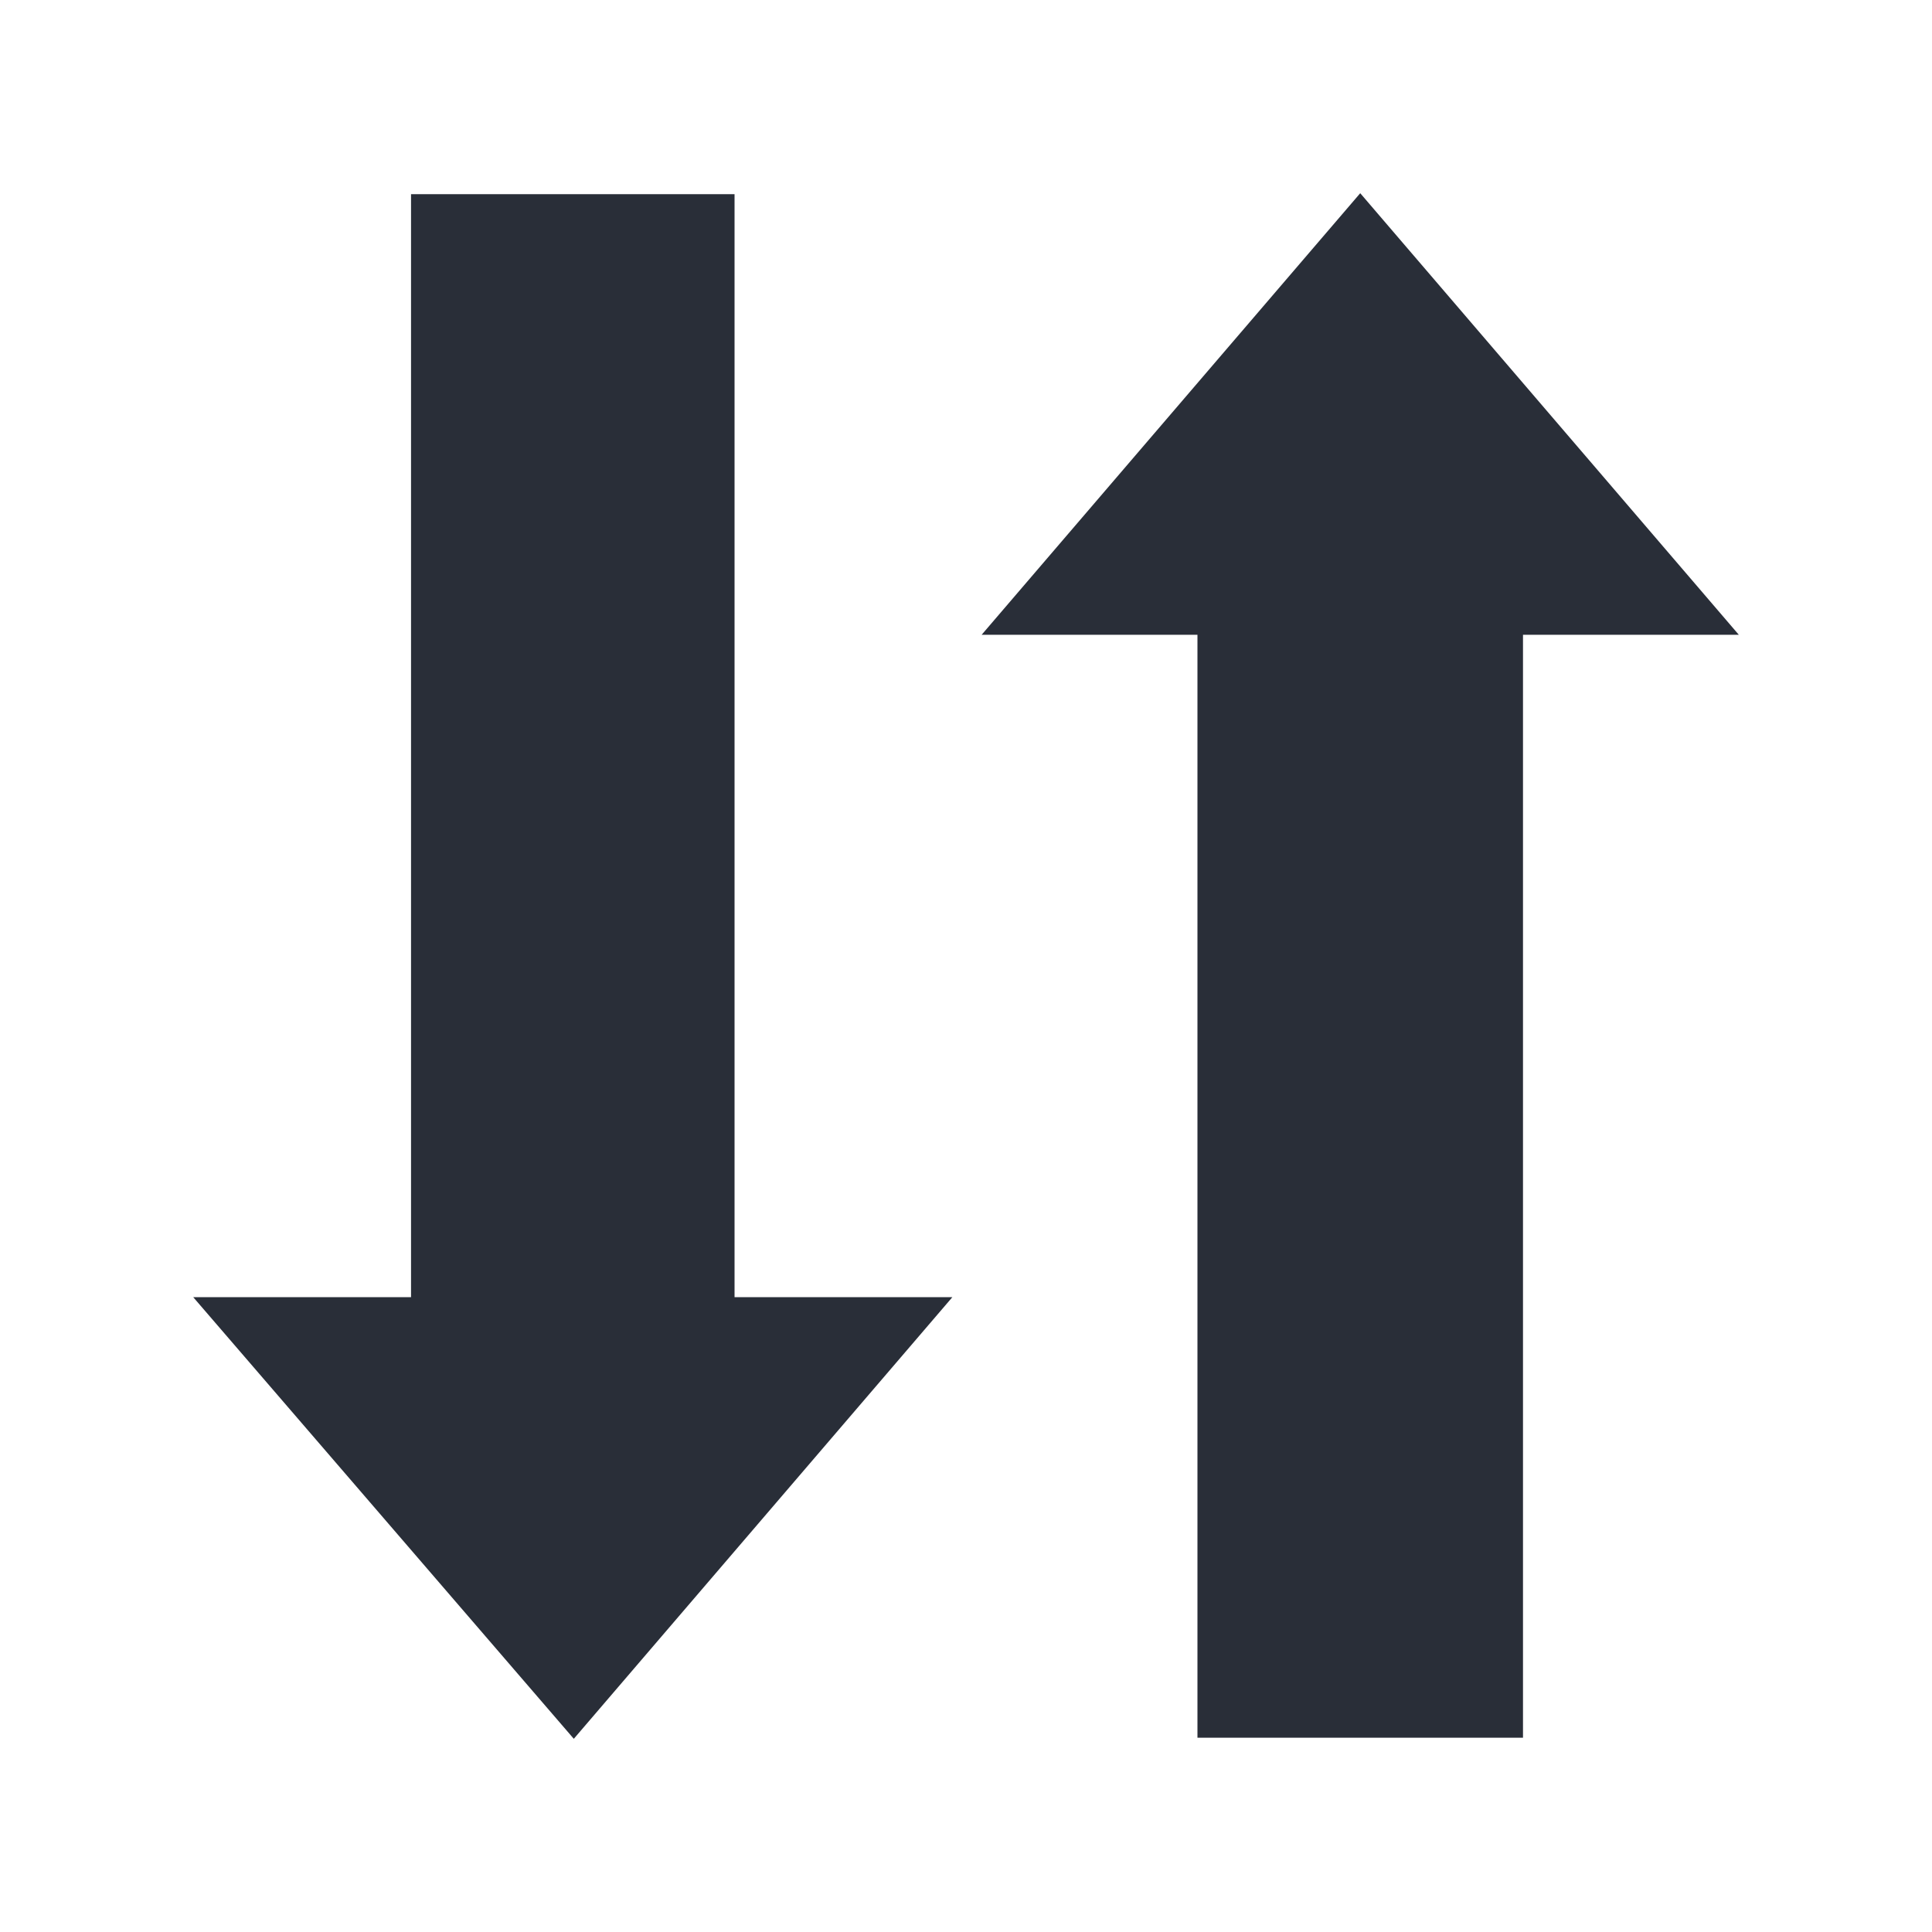 <svg width="20" height="20" viewBox="0 0 20 20" fill="none" xmlns="http://www.w3.org/2000/svg">
<path d="M5.94 18L9.859 13.428H7.604V2.01H4.255V13.428H2L5.94 18ZM15.766 17.989V6.571H18L14.081 2L10.162 6.571H12.396V17.989H15.766Z" fill="#292E38"/>
</svg>
